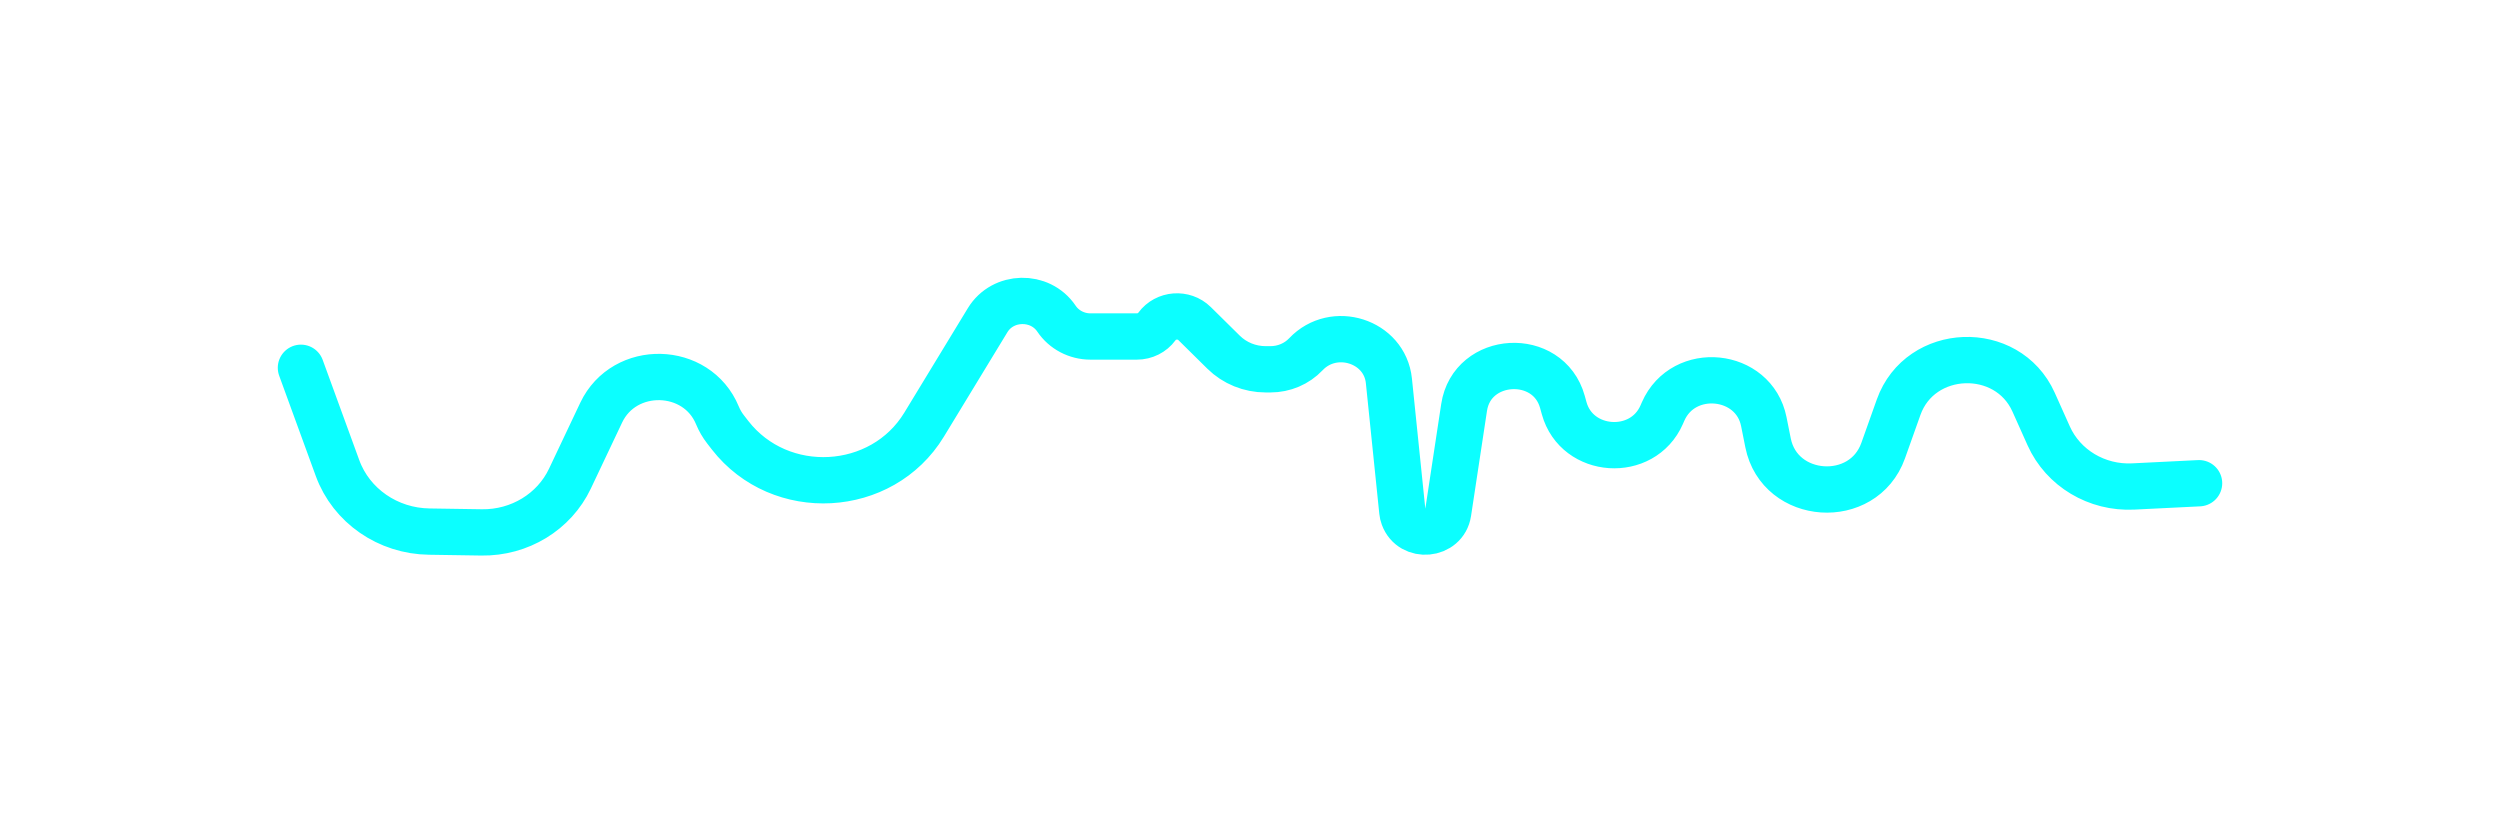 <svg width="108" height="36" viewBox="0 0 108 36" fill="none" xmlns="http://www.w3.org/2000/svg">
<g filter="url(#filter0_d_0_558)">
<path d="M13 15.888L14.581 20.221C15.174 21.847 16.758 22.943 18.547 22.965L20.808 23C22.445 23.024 23.941 22.113 24.62 20.679L25.972 17.825C26.971 15.717 30.105 15.792 30.993 17.945C31.082 18.161 31.2 18.365 31.345 18.551L31.542 18.805C33.702 21.581 38.1 21.341 39.92 18.347L42.665 13.833C43.322 12.751 44.933 12.716 45.641 13.768C45.963 14.247 46.516 14.537 47.108 14.537H49.113C49.458 14.537 49.782 14.375 49.98 14.103C50.362 13.581 51.143 13.521 51.606 13.978L52.86 15.216C53.338 15.688 53.993 15.954 54.678 15.954H54.885C55.467 15.954 56.022 15.718 56.414 15.304C57.62 14.03 59.823 14.733 60 16.45L60.581 22.099C60.589 22.175 60.606 22.251 60.633 22.323C60.979 23.27 62.41 23.136 62.56 22.143L63.249 17.601C63.59 15.35 66.888 15.166 67.497 17.364L67.572 17.635C68.12 19.615 70.96 19.804 71.785 17.916L71.846 17.777C72.724 15.77 75.77 16.077 76.197 18.216L76.38 19.131C76.879 21.631 80.493 21.876 81.352 19.469L82.021 17.59C82.949 14.986 86.717 14.846 87.851 17.373L88.505 18.832C89.129 20.223 90.584 21.094 92.155 21.016L95 20.875" stroke="#0BFFFF" stroke-width="2" stroke-linecap="round"/>
</g>
<defs>
<filter id="filter0_d_0_558" x="-0" y="0" width="108" height="36" filterUnits="userSpaceOnUse" color-interpolation-filters="sRGB">
<feFlood flood-opacity="0" result="BackgroundImageFix"/>
<feColorMatrix in="SourceAlpha" type="matrix" values="0 0 0 0 0 0 0 0 0 0 0 0 0 0 0 0 0 0 127 0" result="hardAlpha"/>
<feOffset/>
<feGaussianBlur stdDeviation="6"/>
<feColorMatrix type="matrix" values="0 0 0 0 0.922 0 0 0 0 0.506 0 0 0 0 0.325 0 0 0 0.36 0"/>
<feBlend mode="normal" in2="BackgroundImageFix" result="effect1_dropShadow_0_558"/>
<feBlend mode="normal" in="SourceGraphic" in2="effect1_dropShadow_0_558" result="shape"/>
</filter>
</defs>
</svg>
